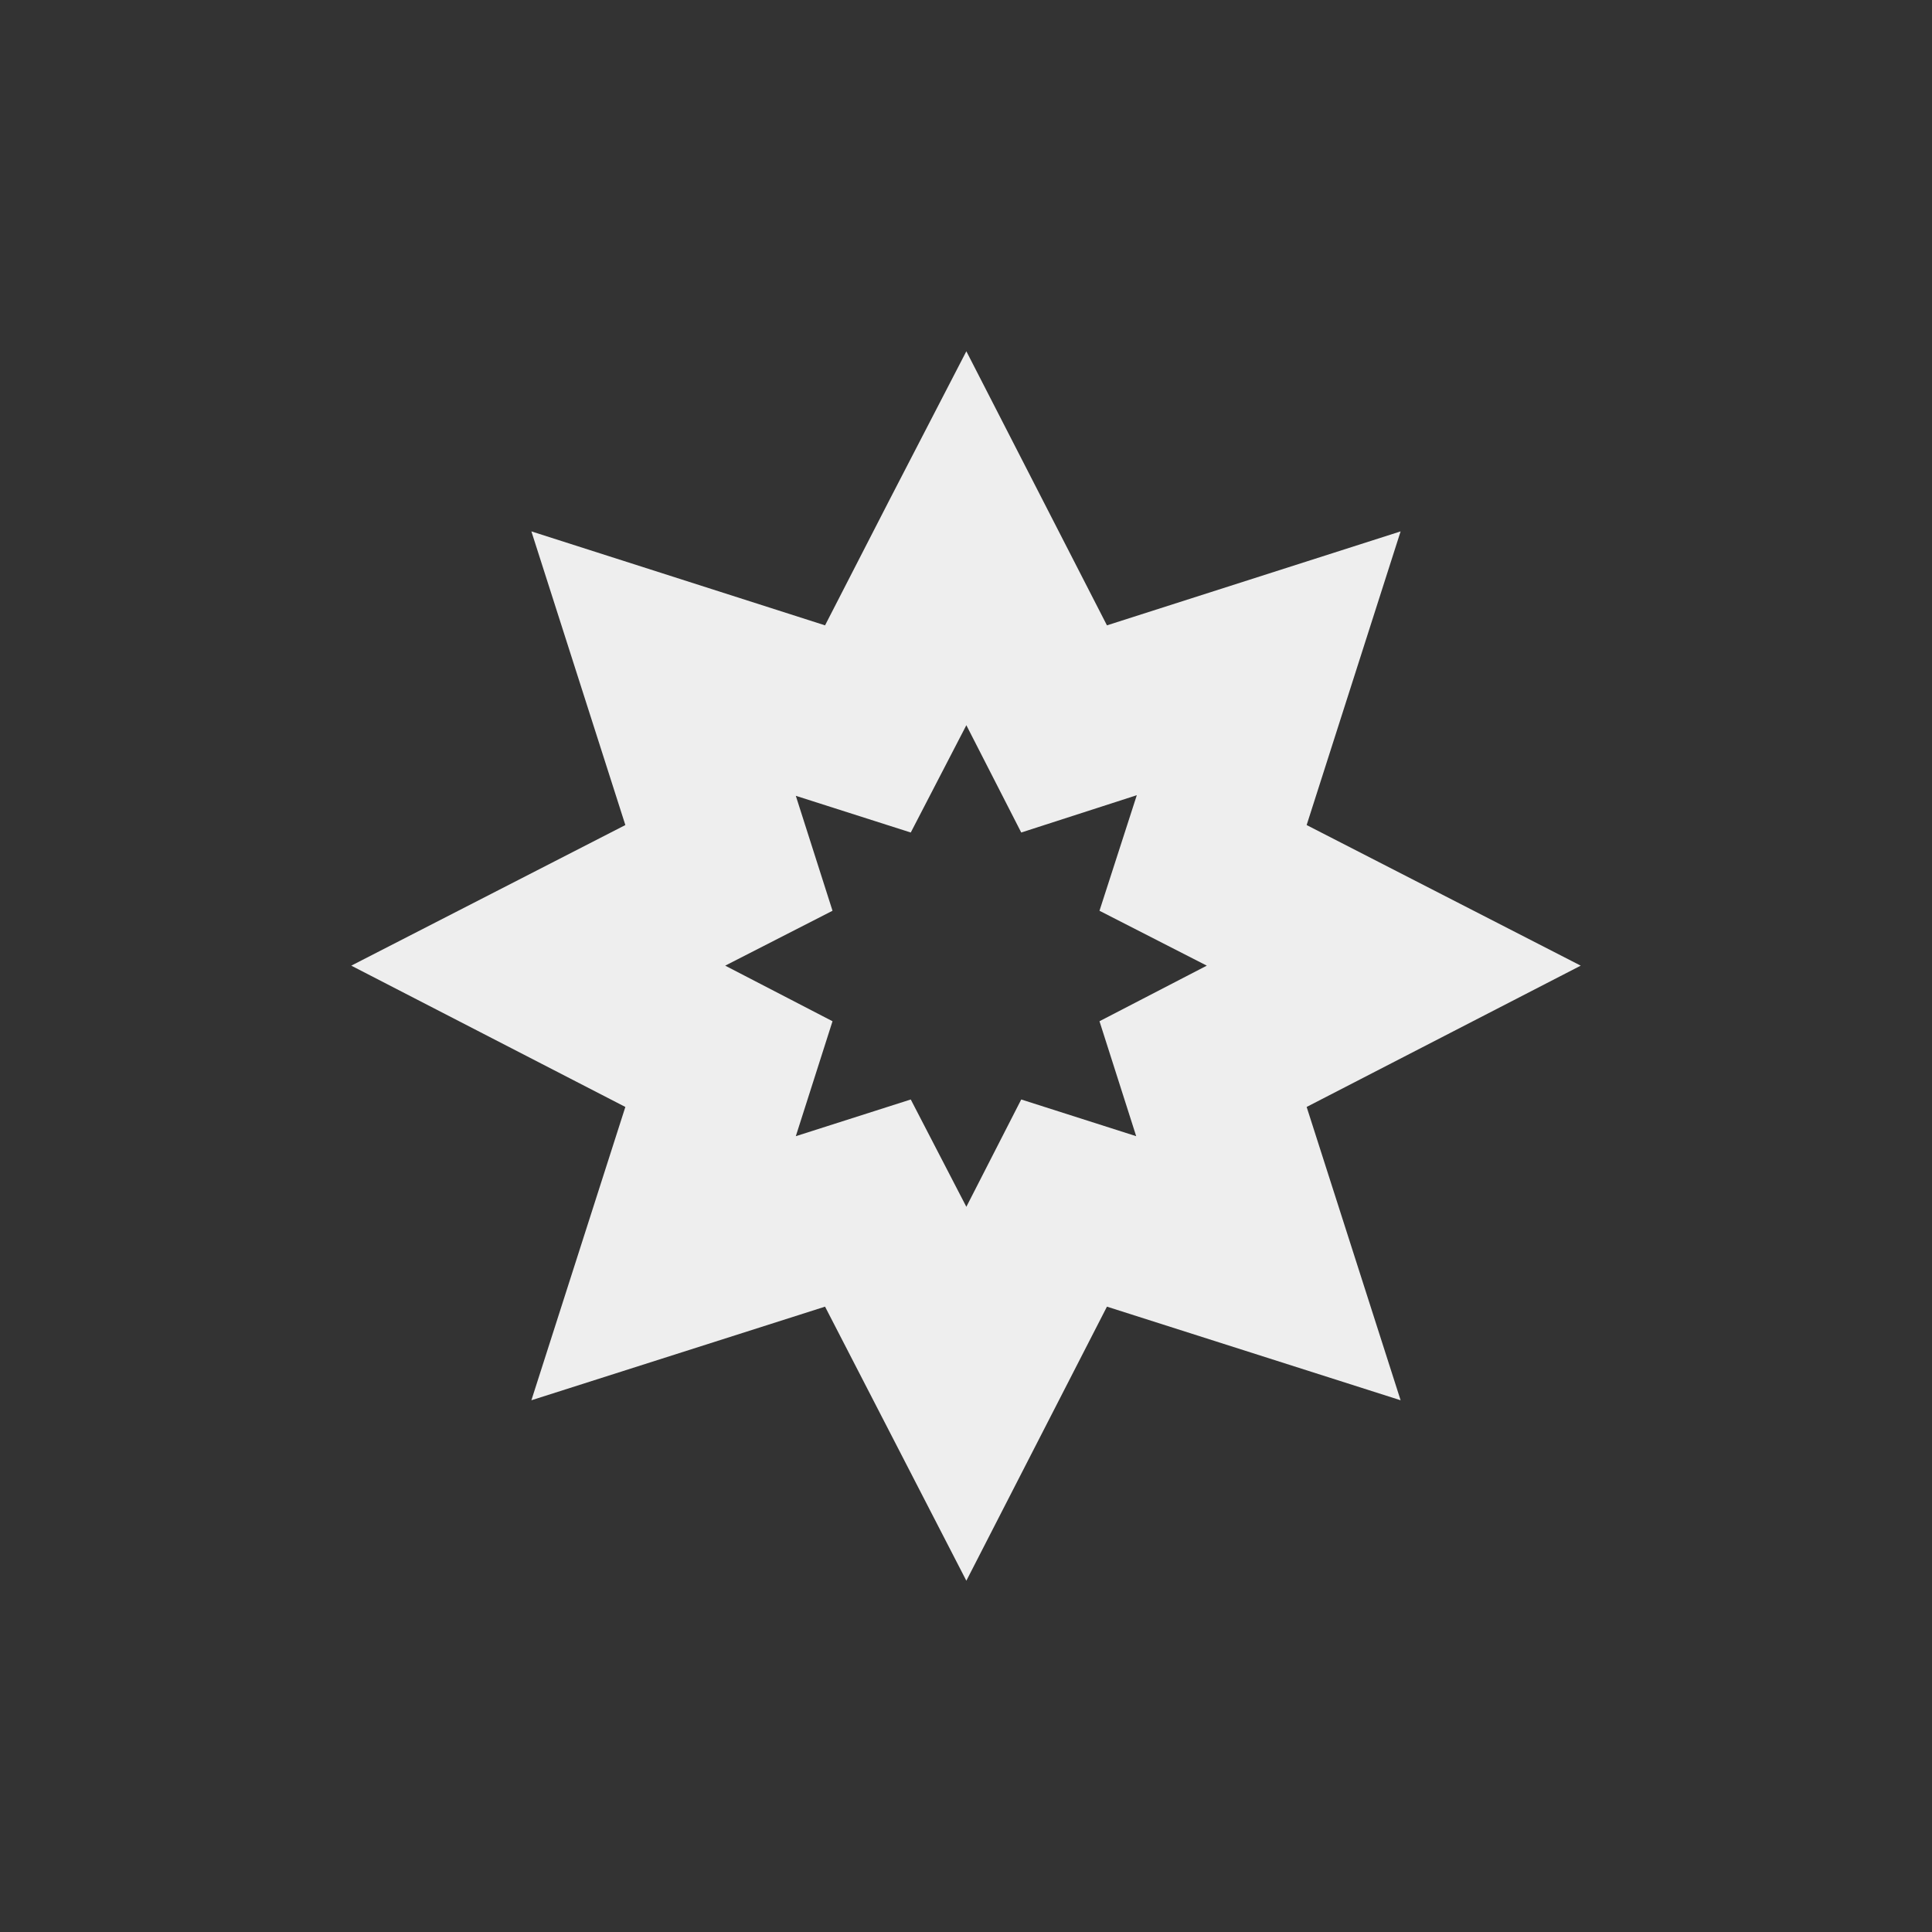 <?xml version="1.0" encoding="UTF-8"?>
<svg xmlns="http://www.w3.org/2000/svg" xmlns:xlink="http://www.w3.org/1999/xlink" width="22px" height="22px" viewBox="0 0 22 22" version="1.1">
<rect x="0" y="0" width="22" height="22" fill="#333333" stroke="none"/>
<g id="surface1">
<defs>
  <style id="current-color-scheme" type="text/css">
   .ColorScheme-Text { color:#eeeeee; } .ColorScheme-Highlight { color:#424242; }
  </style>
 </defs>
<path style="fill:currentColor" class="ColorScheme-Text" d="M 11.004 4 L 10.133 5.684 L 9.395 7.121 L 6.051 6.051 L 7.121 9.395 L 4 10.996 L 7.121 12.605 L 6.051 15.945 L 9.395 14.879 L 11.004 18 L 12.605 14.879 L 15.949 15.945 L 14.879 12.605 L 18 10.996 L 14.879 9.395 L 15.949 6.051 L 12.605 7.121 Z M 11.004 8.258 L 11.629 9.48 L 12.945 9.055 L 12.52 10.371 L 13.742 10.996 L 12.52 11.629 L 12.938 12.938 L 11.629 12.52 L 11.004 13.742 L 10.371 12.52 L 9.062 12.938 L 9.48 11.629 L 8.258 10.996 L 9.48 10.371 L 9.062 9.062 L 10.371 9.48 Z M 11.004 8.258 "/>
</g>
</svg>

